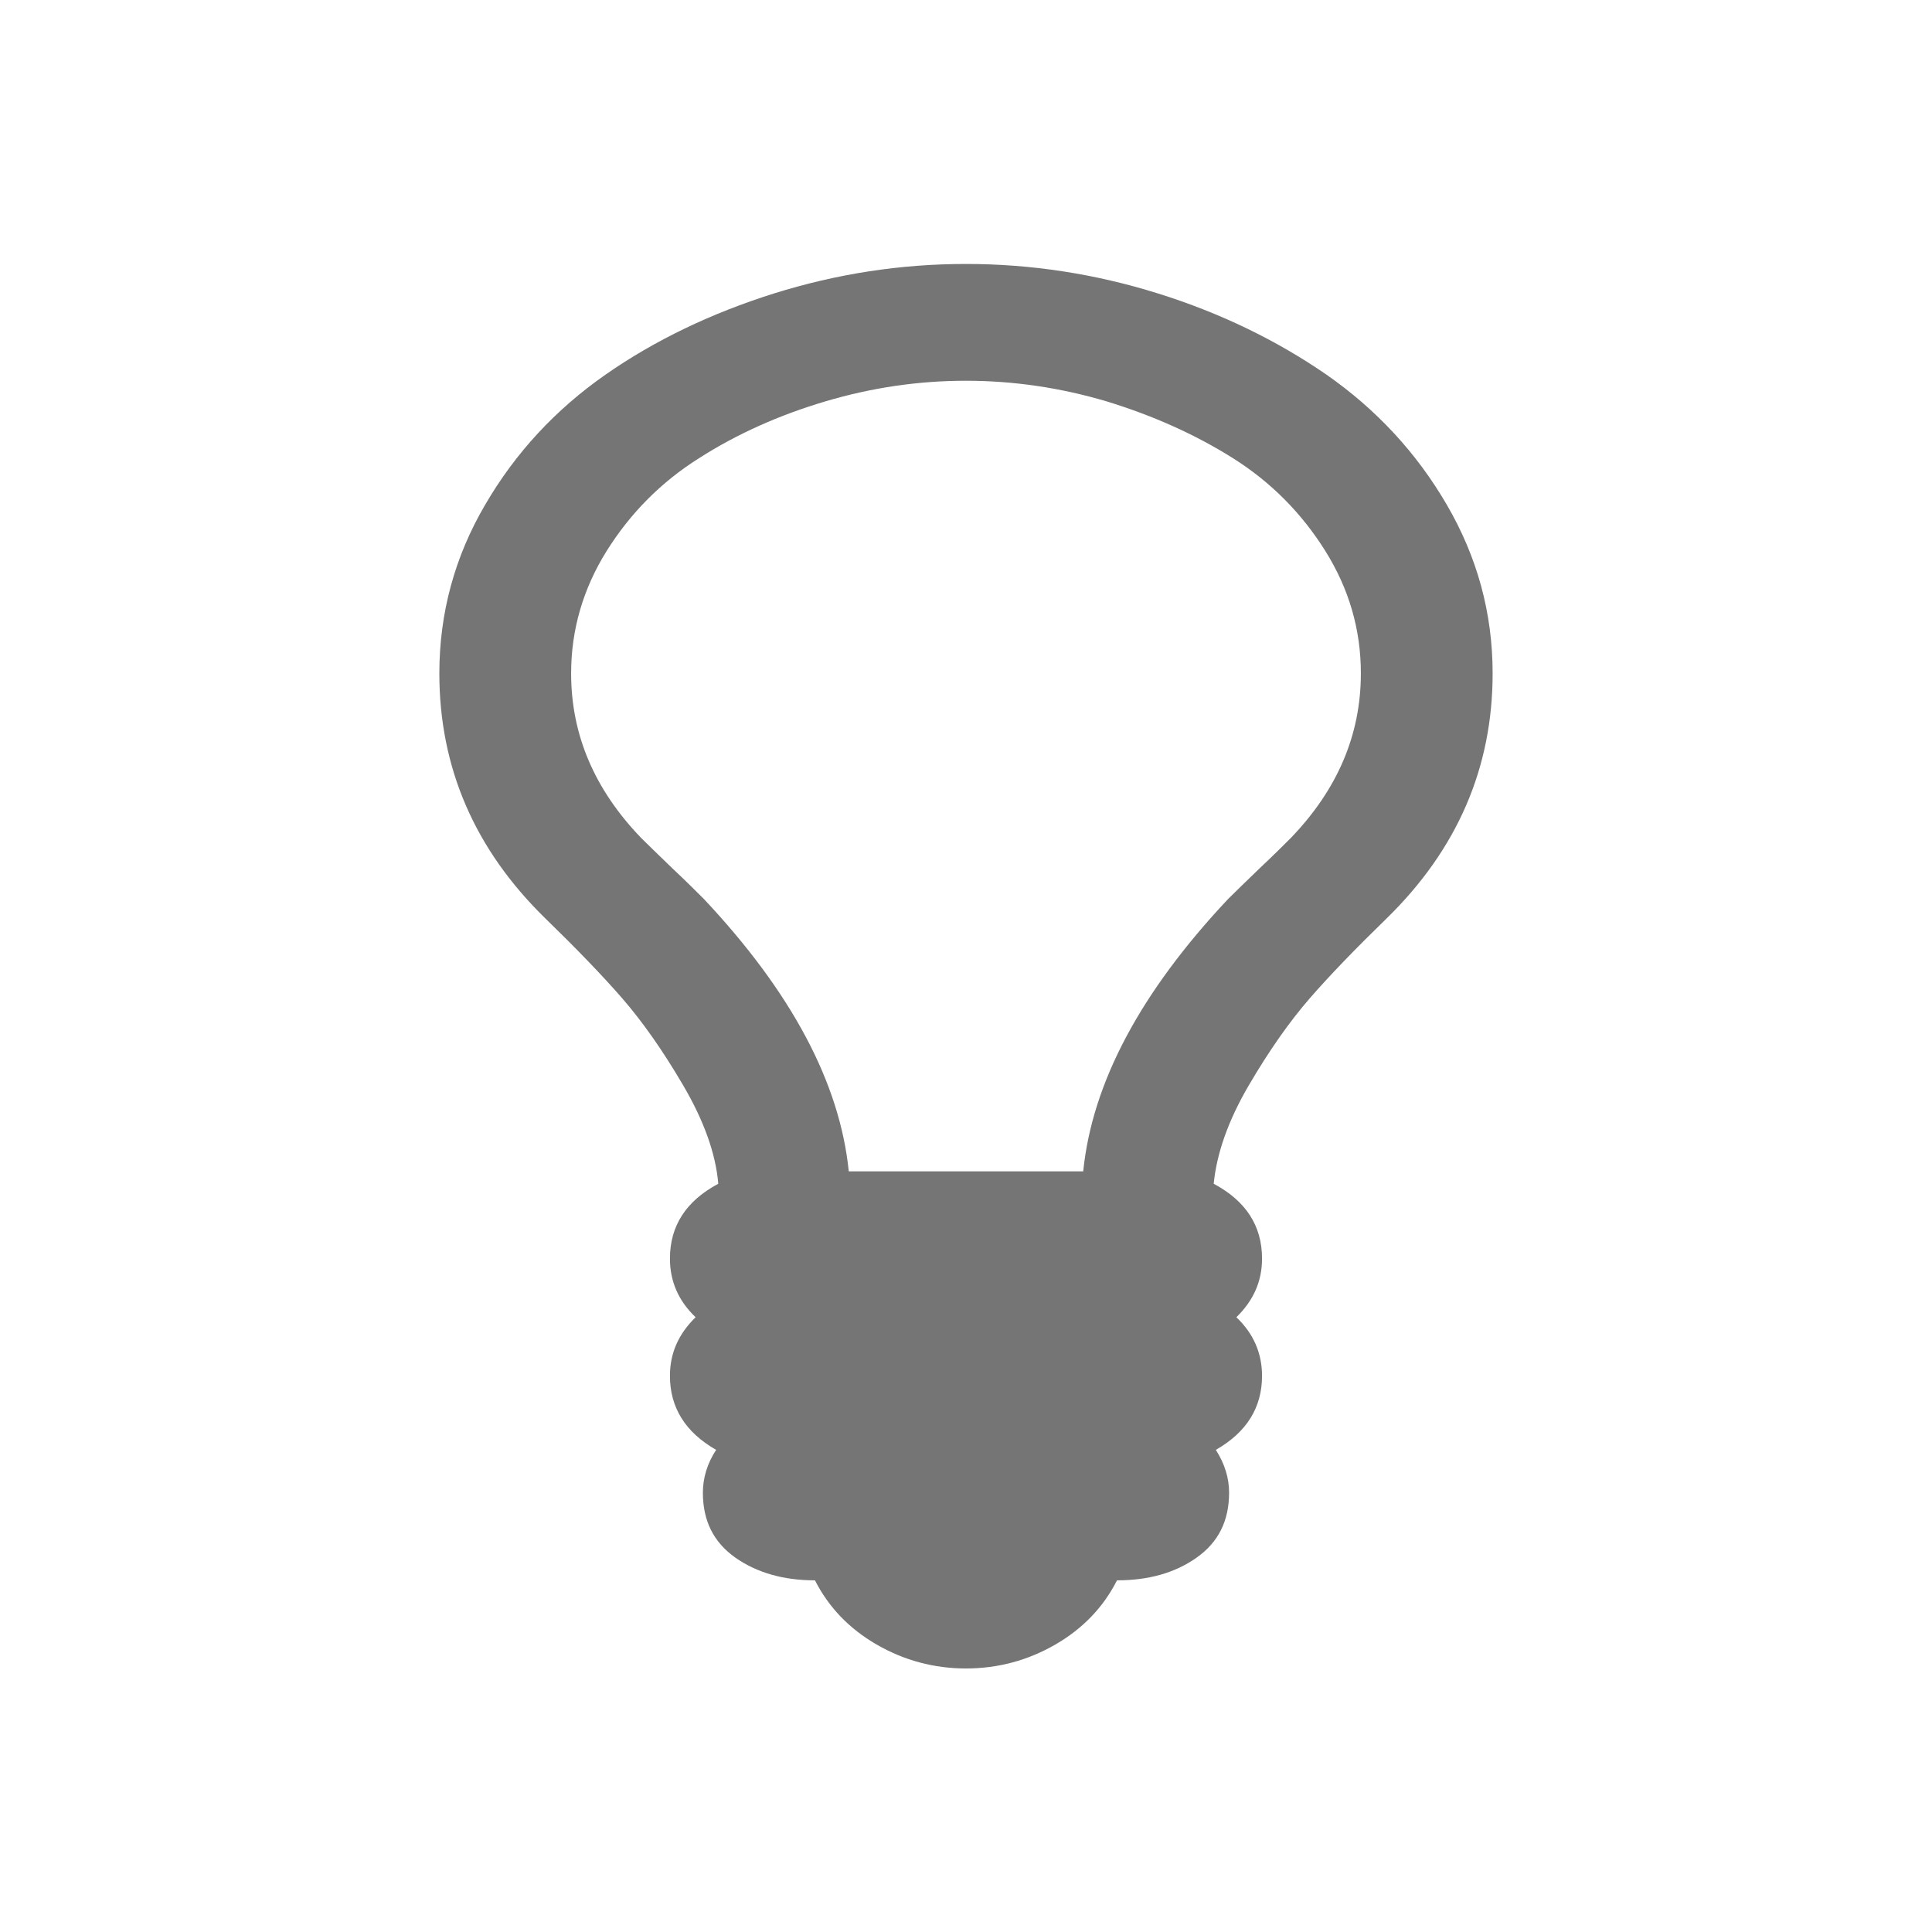 <svg xmlns="http://www.w3.org/2000/svg" width="16" viewBox="0 0 4.516 4.516" height="16">
 <path d="m 3.181 1.574 c 0 -0.103 -0.028 -0.198 -0.083 -0.286 -0.055 -0.088 -0.127 -0.161 -0.216 -0.217 -0.089 -0.056 -0.188 -0.1 -0.296 -0.133 -0.108 -0.032 -0.218 -0.048 -0.328 -0.048 c -0.111 0 -0.22 0.016 -0.328 0.048 -0.108 0.032 -0.207 0.076 -0.296 0.133 -0.089 0.056 -0.161 0.129 -0.216 0.217 -0.055 0.088 -0.083 0.184 -0.083 0.286 0 0.144 0.055 0.272 0.164 0.385 0.016 0.016 0.04 0.039 0.073 0.071 0.033 0.031 0.057 0.055 0.073 0.071 0.205 0.218 0.318 0.43 0.339 0.637 l 0.548 0 c 0.021 -0.207 0.134 -0.419 0.339 -0.637 0.016 -0.016 0.04 -0.039 0.073 -0.071 0.033 -0.031 0.057 -0.055 0.073 -0.071 c 0.109 -0.113 0.164 -0.241 0.164 -0.385 m 0.308 0 c 0 0.221 -0.083 0.412 -0.248 0.573 -0.072 0.07 -0.132 0.132 -0.179 0.186 -0.047 0.054 -0.095 0.122 -0.143 0.204 -0.048 0.082 -0.075 0.159 -0.082 0.23 0.075 0.04 0.113 0.098 0.113 0.175 0 0.053 -0.02 0.098 -0.06 0.137 0.04 0.038 0.06 0.084 0.06 0.137 0 0.074 -0.036 0.132 -0.108 0.173 0.021 0.033 0.031 0.066 0.031 0.1 0 0.066 -0.025 0.116 -0.076 0.152 -0.051 0.036 -0.113 0.053 -0.186 0.053 c -0.032 0.063 -0.08 0.113 -0.144 0.15 -0.064 0.037 -0.134 0.056 -0.209 0.056 -0.075 0 -0.145 -0.019 -0.209 -0.056 -0.064 -0.037 -0.112 -0.087 -0.144 -0.15 c -0.074 0 -0.136 -0.018 -0.186 -0.053 -0.051 -0.036 -0.076 -0.086 -0.076 -0.152 0 -0.034 0.01 -0.068 0.031 -0.1 -0.072 -0.041 -0.108 -0.099 -0.108 -0.173 0 -0.053 0.02 -0.098 0.06 -0.137 -0.04 -0.038 -0.06 -0.084 -0.06 -0.137 0 -0.077 0.038 -0.135 0.113 -0.175 -0.006 -0.071 -0.034 -0.148 -0.082 -0.23 c -0.048 -0.082 -0.096 -0.15 -0.143 -0.204 -0.047 -0.054 -0.107 -0.116 -0.179 -0.186 -0.165 -0.161 -0.248 -0.352 -0.248 -0.573 c 0 -0.141 0.036 -0.273 0.107 -0.394 0.071 -0.122 0.165 -0.223 0.281 -0.304 0.116 -0.081 0.248 -0.144 0.394 -0.19 0.147 -0.046 0.296 -0.069 0.449 -0.069 0.152 0 0.302 0.023 0.449 0.069 0.147 0.046 0.278 0.11 0.394 0.19 0.116 0.081 0.21 0.182 0.281 0.304 0.071 0.122 0.107 0.253 0.107 0.394 z" style="fill:#757575;fill-opacity:1"/>
</svg>
